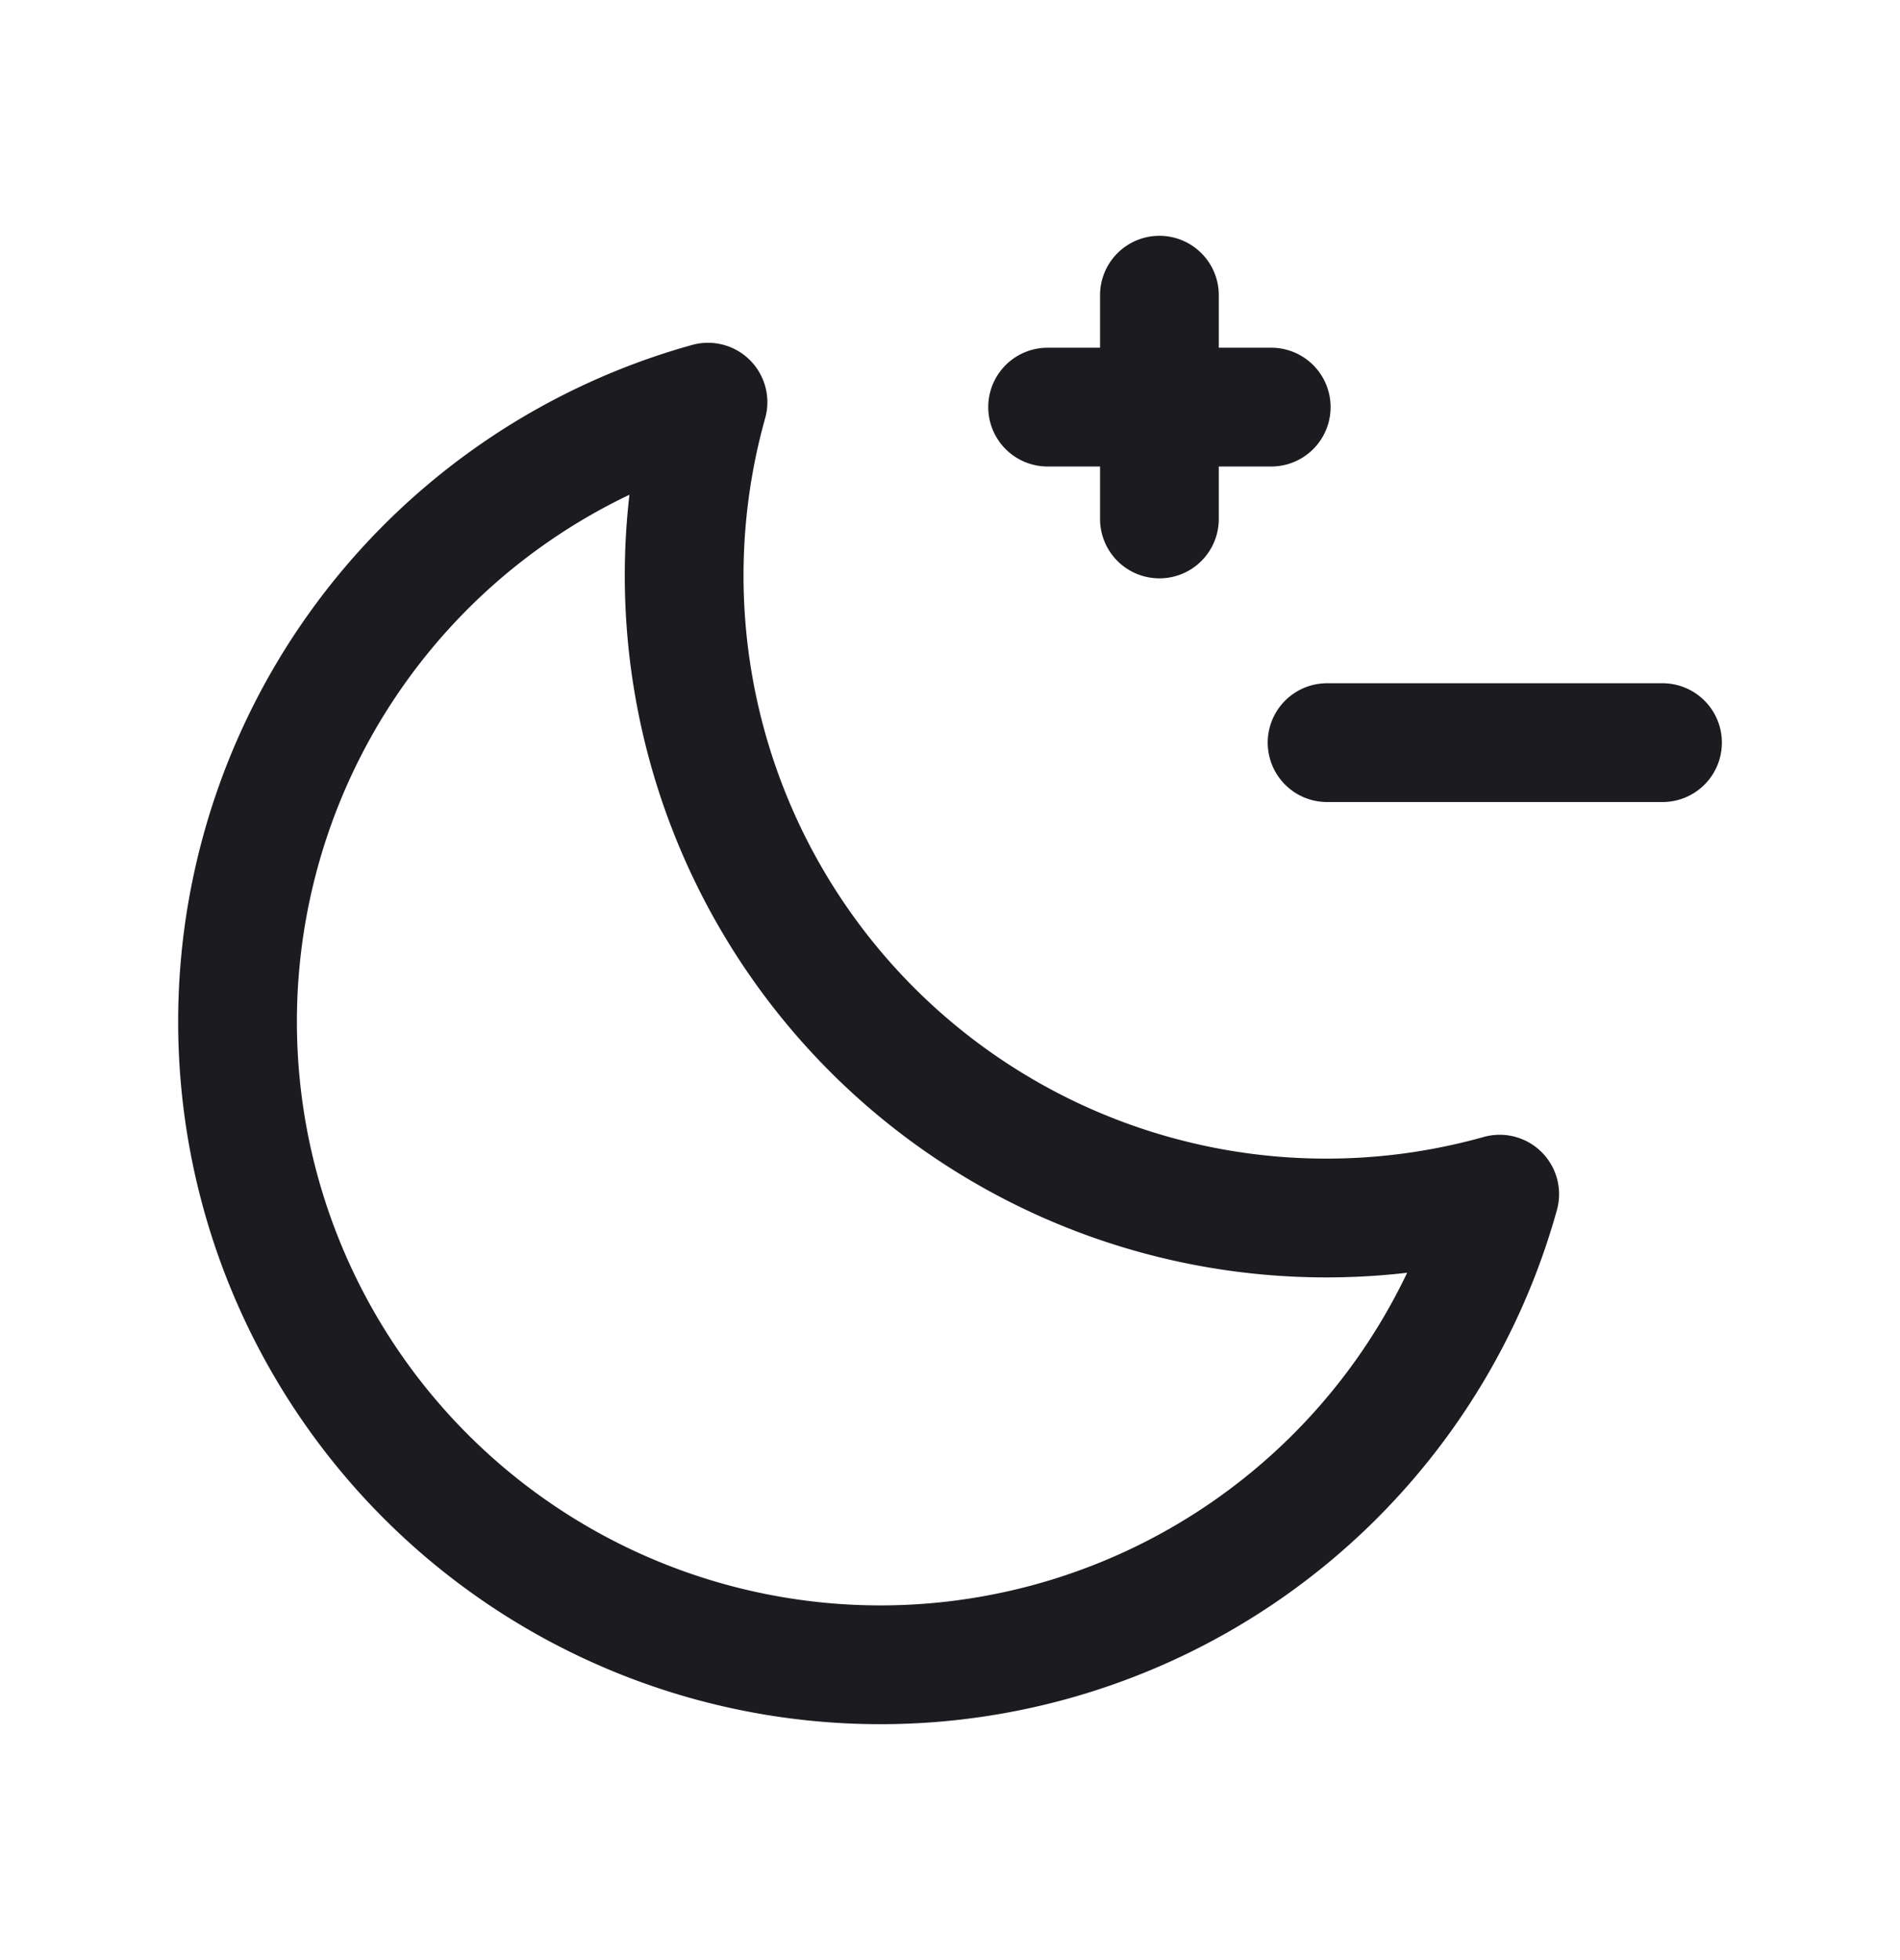 <svg xmlns="http://www.w3.org/2000/svg" width="32" height="33" fill="none"><path stroke="#1C1B1F" stroke-linecap="round" stroke-linejoin="round" stroke-width="2" d="M28 12.503h-5.649M19.527 4.97v3.767M21.41 6.854h-3.766M25.258 20.105A10.816 10.816 0 0 1 11.924 6.771a10.827 10.827 0 1 0 13.334 13.334Z"/></svg>
